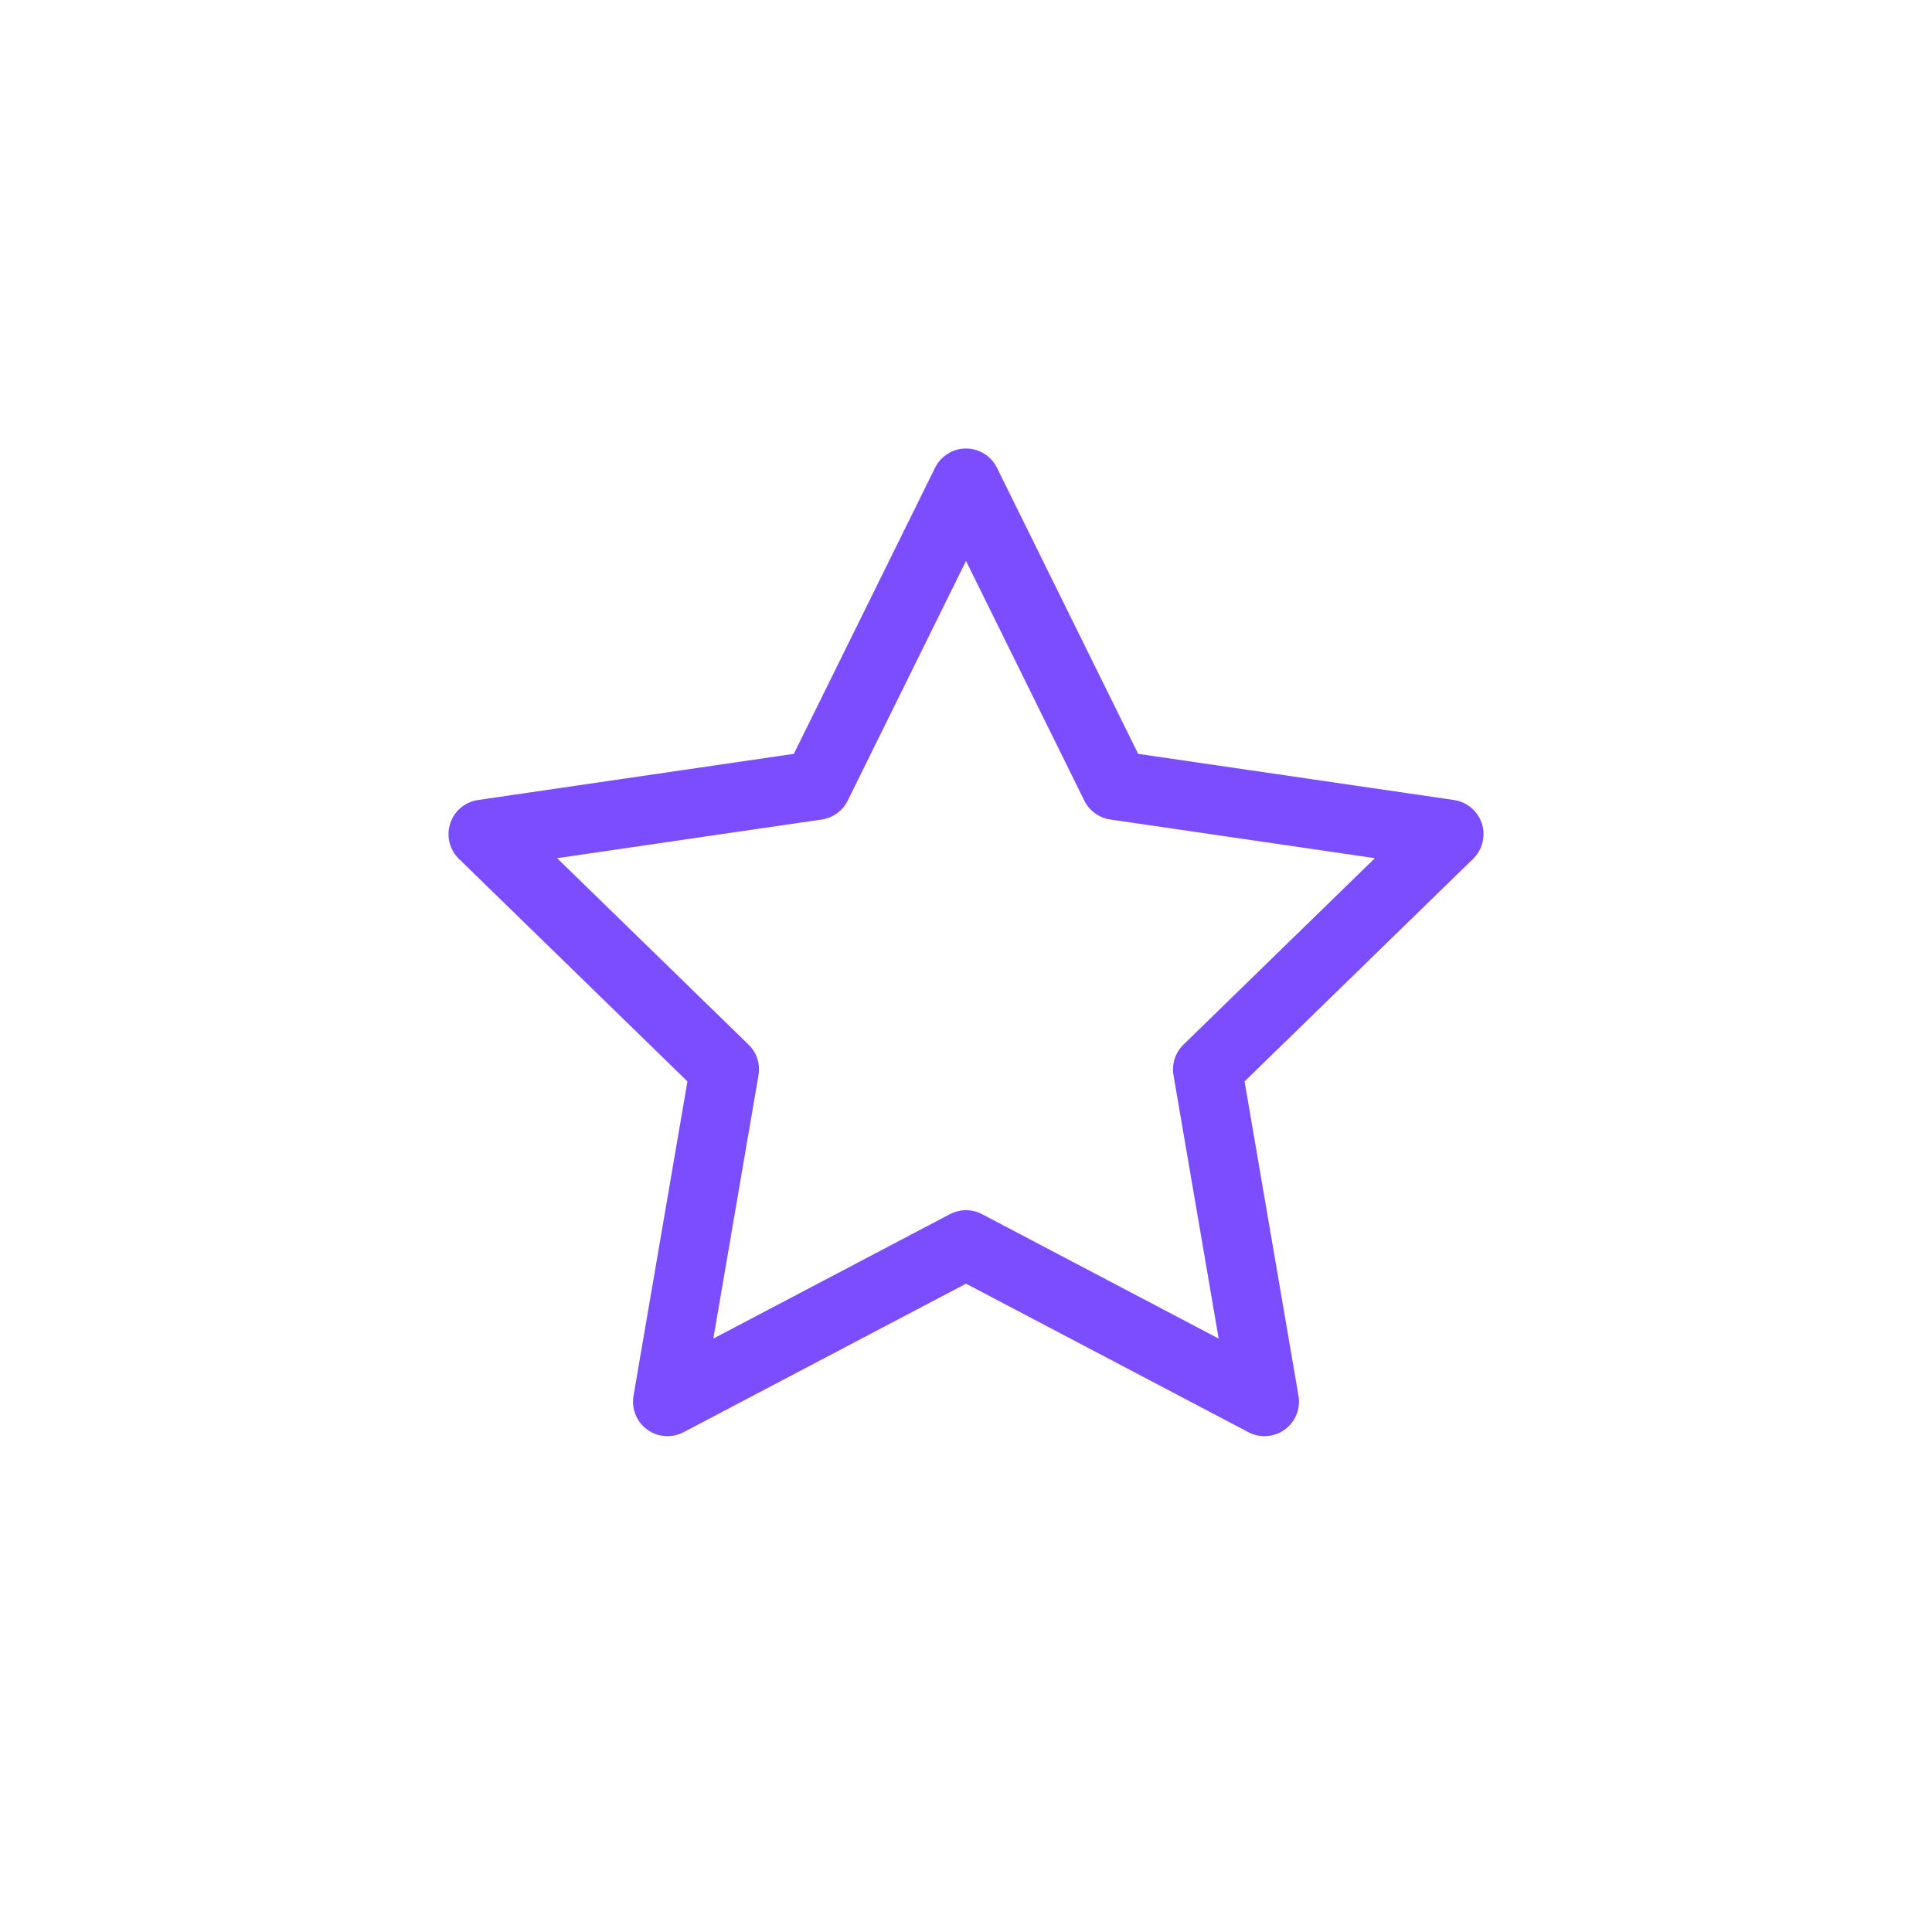 <svg width="56" height="56" viewBox="0 0 56 56" fill="none" xmlns="http://www.w3.org/2000/svg">
<path d="M28 14L32.326 22.764L42 24.178L35 30.996L36.652 40.628L28 36.078L19.348 40.628L21 30.996L14 24.178L23.674 22.764L28 14Z" stroke="#7C4DFF" stroke-width="2" stroke-linecap="round" stroke-linejoin="round"/>
</svg>
